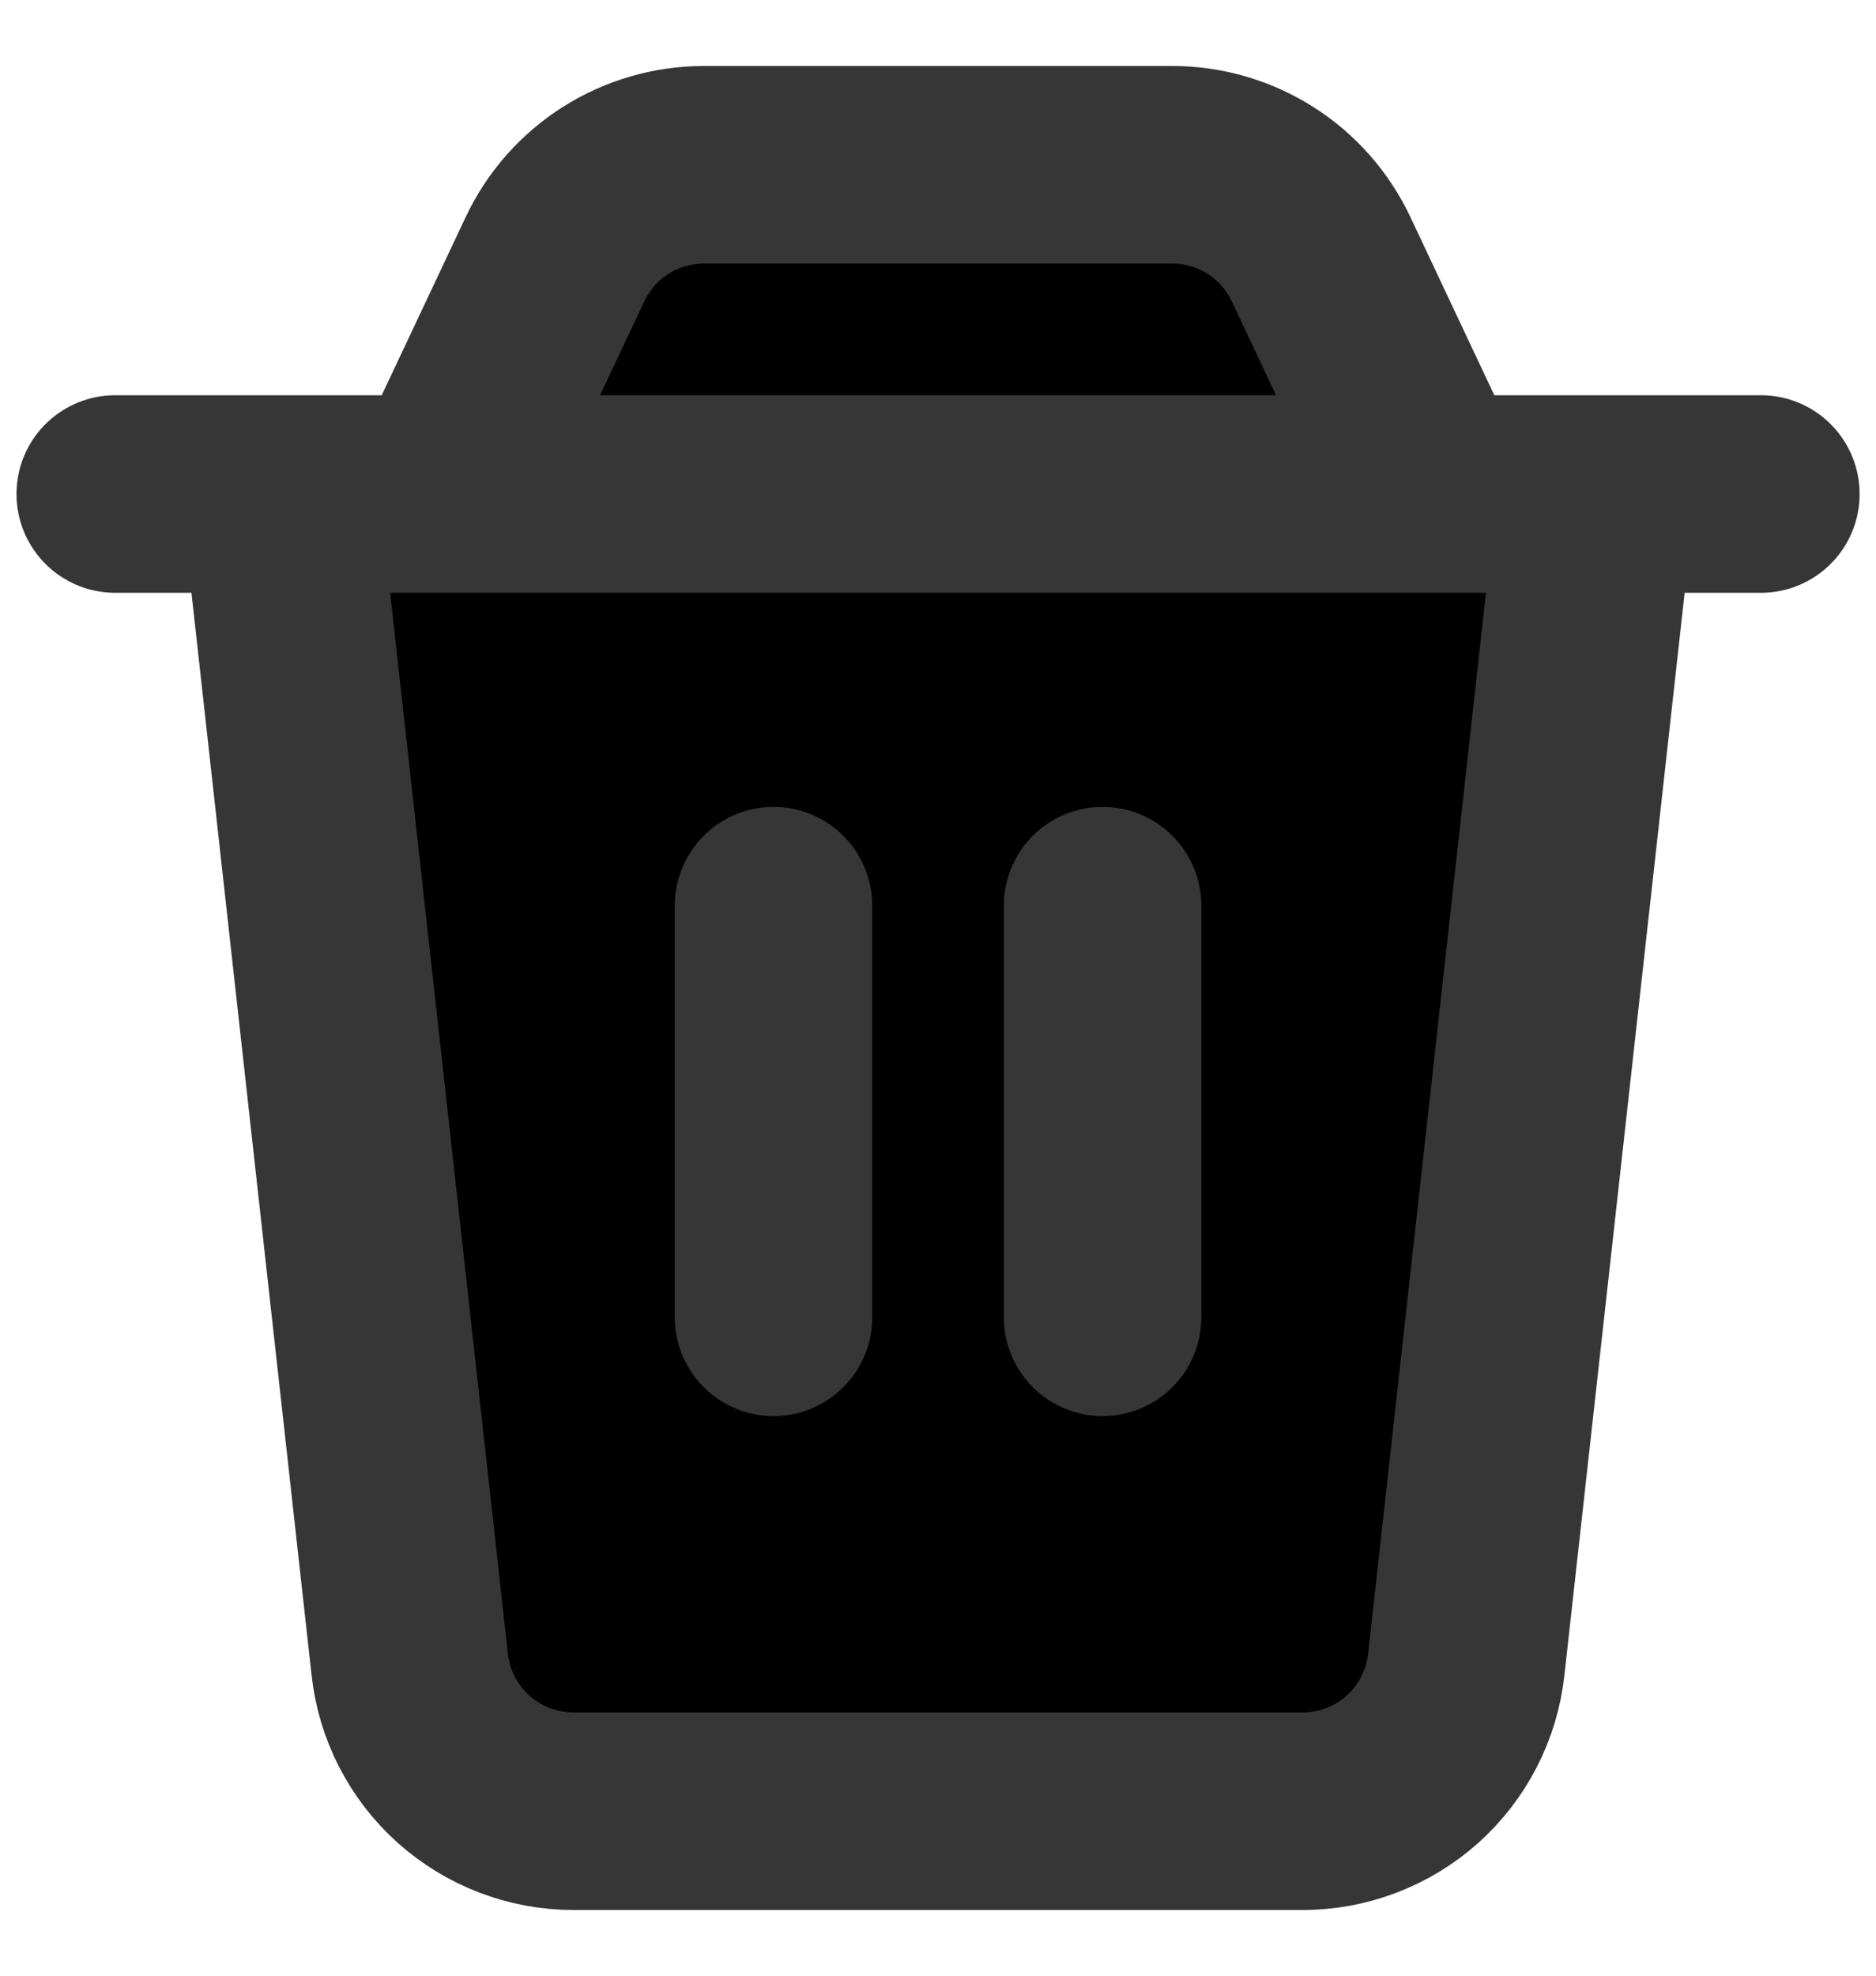 <svg width="19" height="20" viewBox="0 0 19 20"  xmlns="http://www.w3.org/2000/svg">
<path d="M1.167 5.001H17.834M7.834 9.168V13.335M11.167 9.168V13.335M2.834 5.001H16.167L14.85 16.851C14.805 17.259 14.611 17.636 14.306 17.91C14 18.183 13.604 18.335 13.194 18.335H5.807C5.397 18.335 5.001 18.183 4.695 17.91C4.389 17.636 4.195 17.259 4.15 16.851L2.834 5.001ZM5.621 2.624C5.756 2.338 5.969 2.096 6.236 1.927C6.503 1.758 6.813 1.668 7.129 1.668H11.872C12.188 1.668 12.498 1.758 12.765 1.927C13.032 2.096 13.245 2.338 13.38 2.624L14.5 5.001H4.5L5.621 2.624V2.624Z" stroke="#363636" stroke-width="2" stroke-linecap="round" stroke-linejoin="round"/>
</svg>
